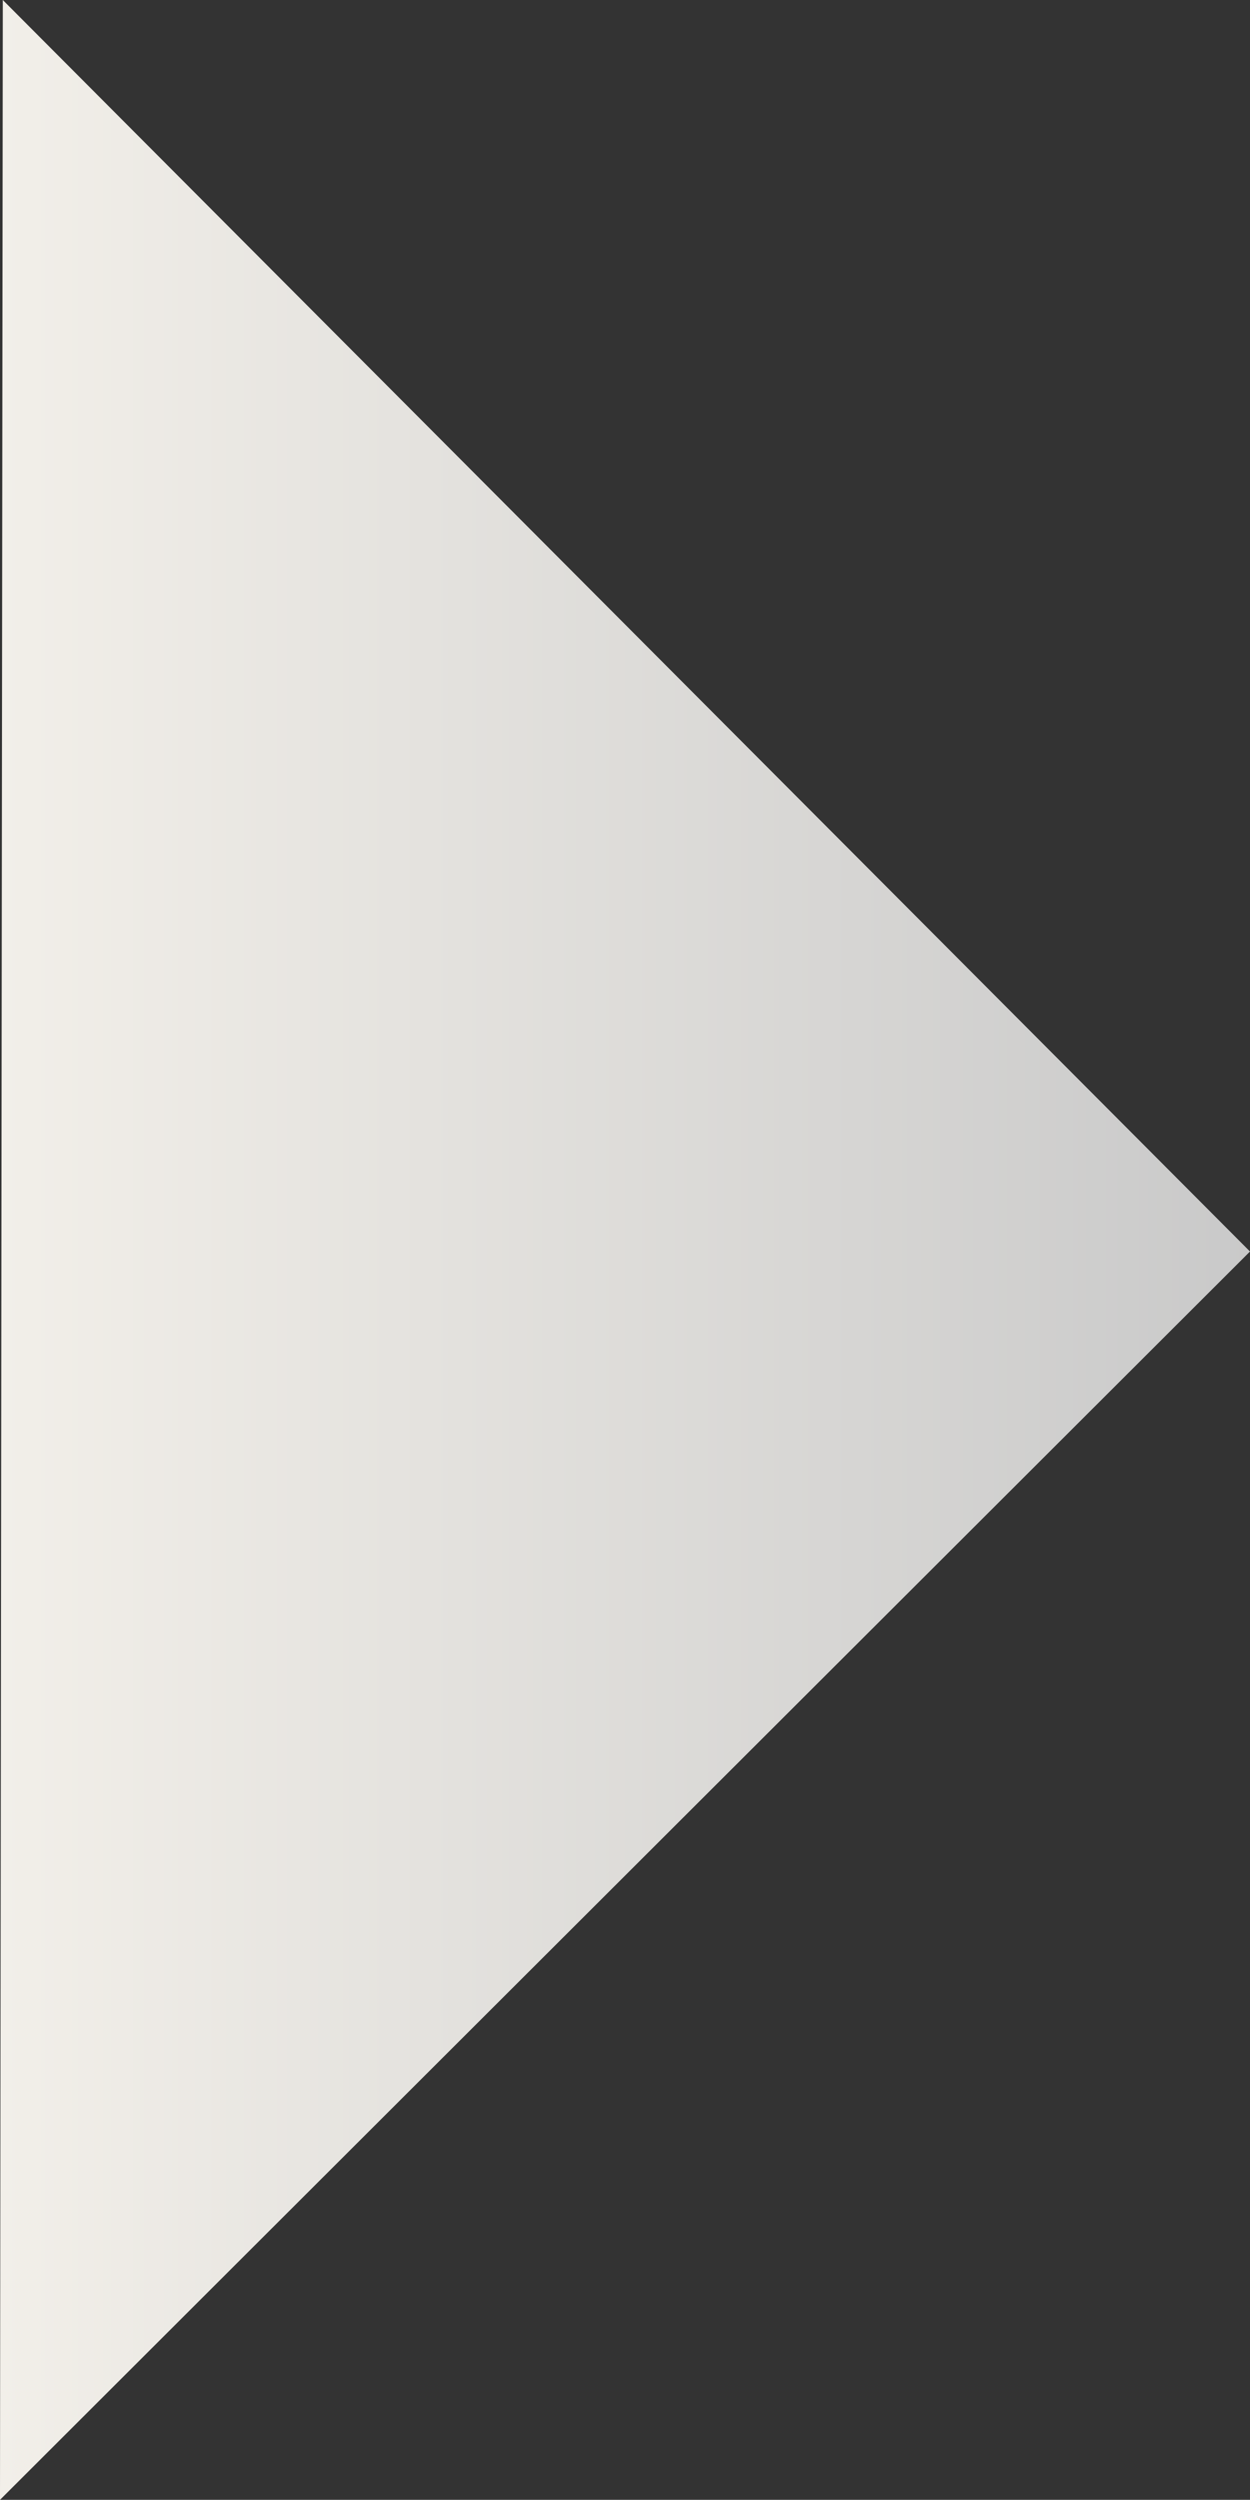 <svg xmlns="http://www.w3.org/2000/svg" xmlns:xlink="http://www.w3.org/1999/xlink" width="252.915" height="505.495" viewBox="0 0 252.915 505.495"><rect x="0" y="0" width="252.915" height="505.495" fill="#333333" stroke="none"/><defs><linearGradient id="linear-gradient" x1="1" y1="0.5" x2="0" y2="0.5" gradientUnits="objectBoundingBox"><stop offset="0" stop-color="#c9c9c9"></stop><stop offset="1" stop-color="#f2efe9"></stop></linearGradient></defs><path id="Path_262" data-name="Path 262" d="M807.047,550.692l252.915-252.423L807.618,45.2Z" transform="translate(-807.048 -45.197)" fill="url(#linear-gradient)"></path></svg>